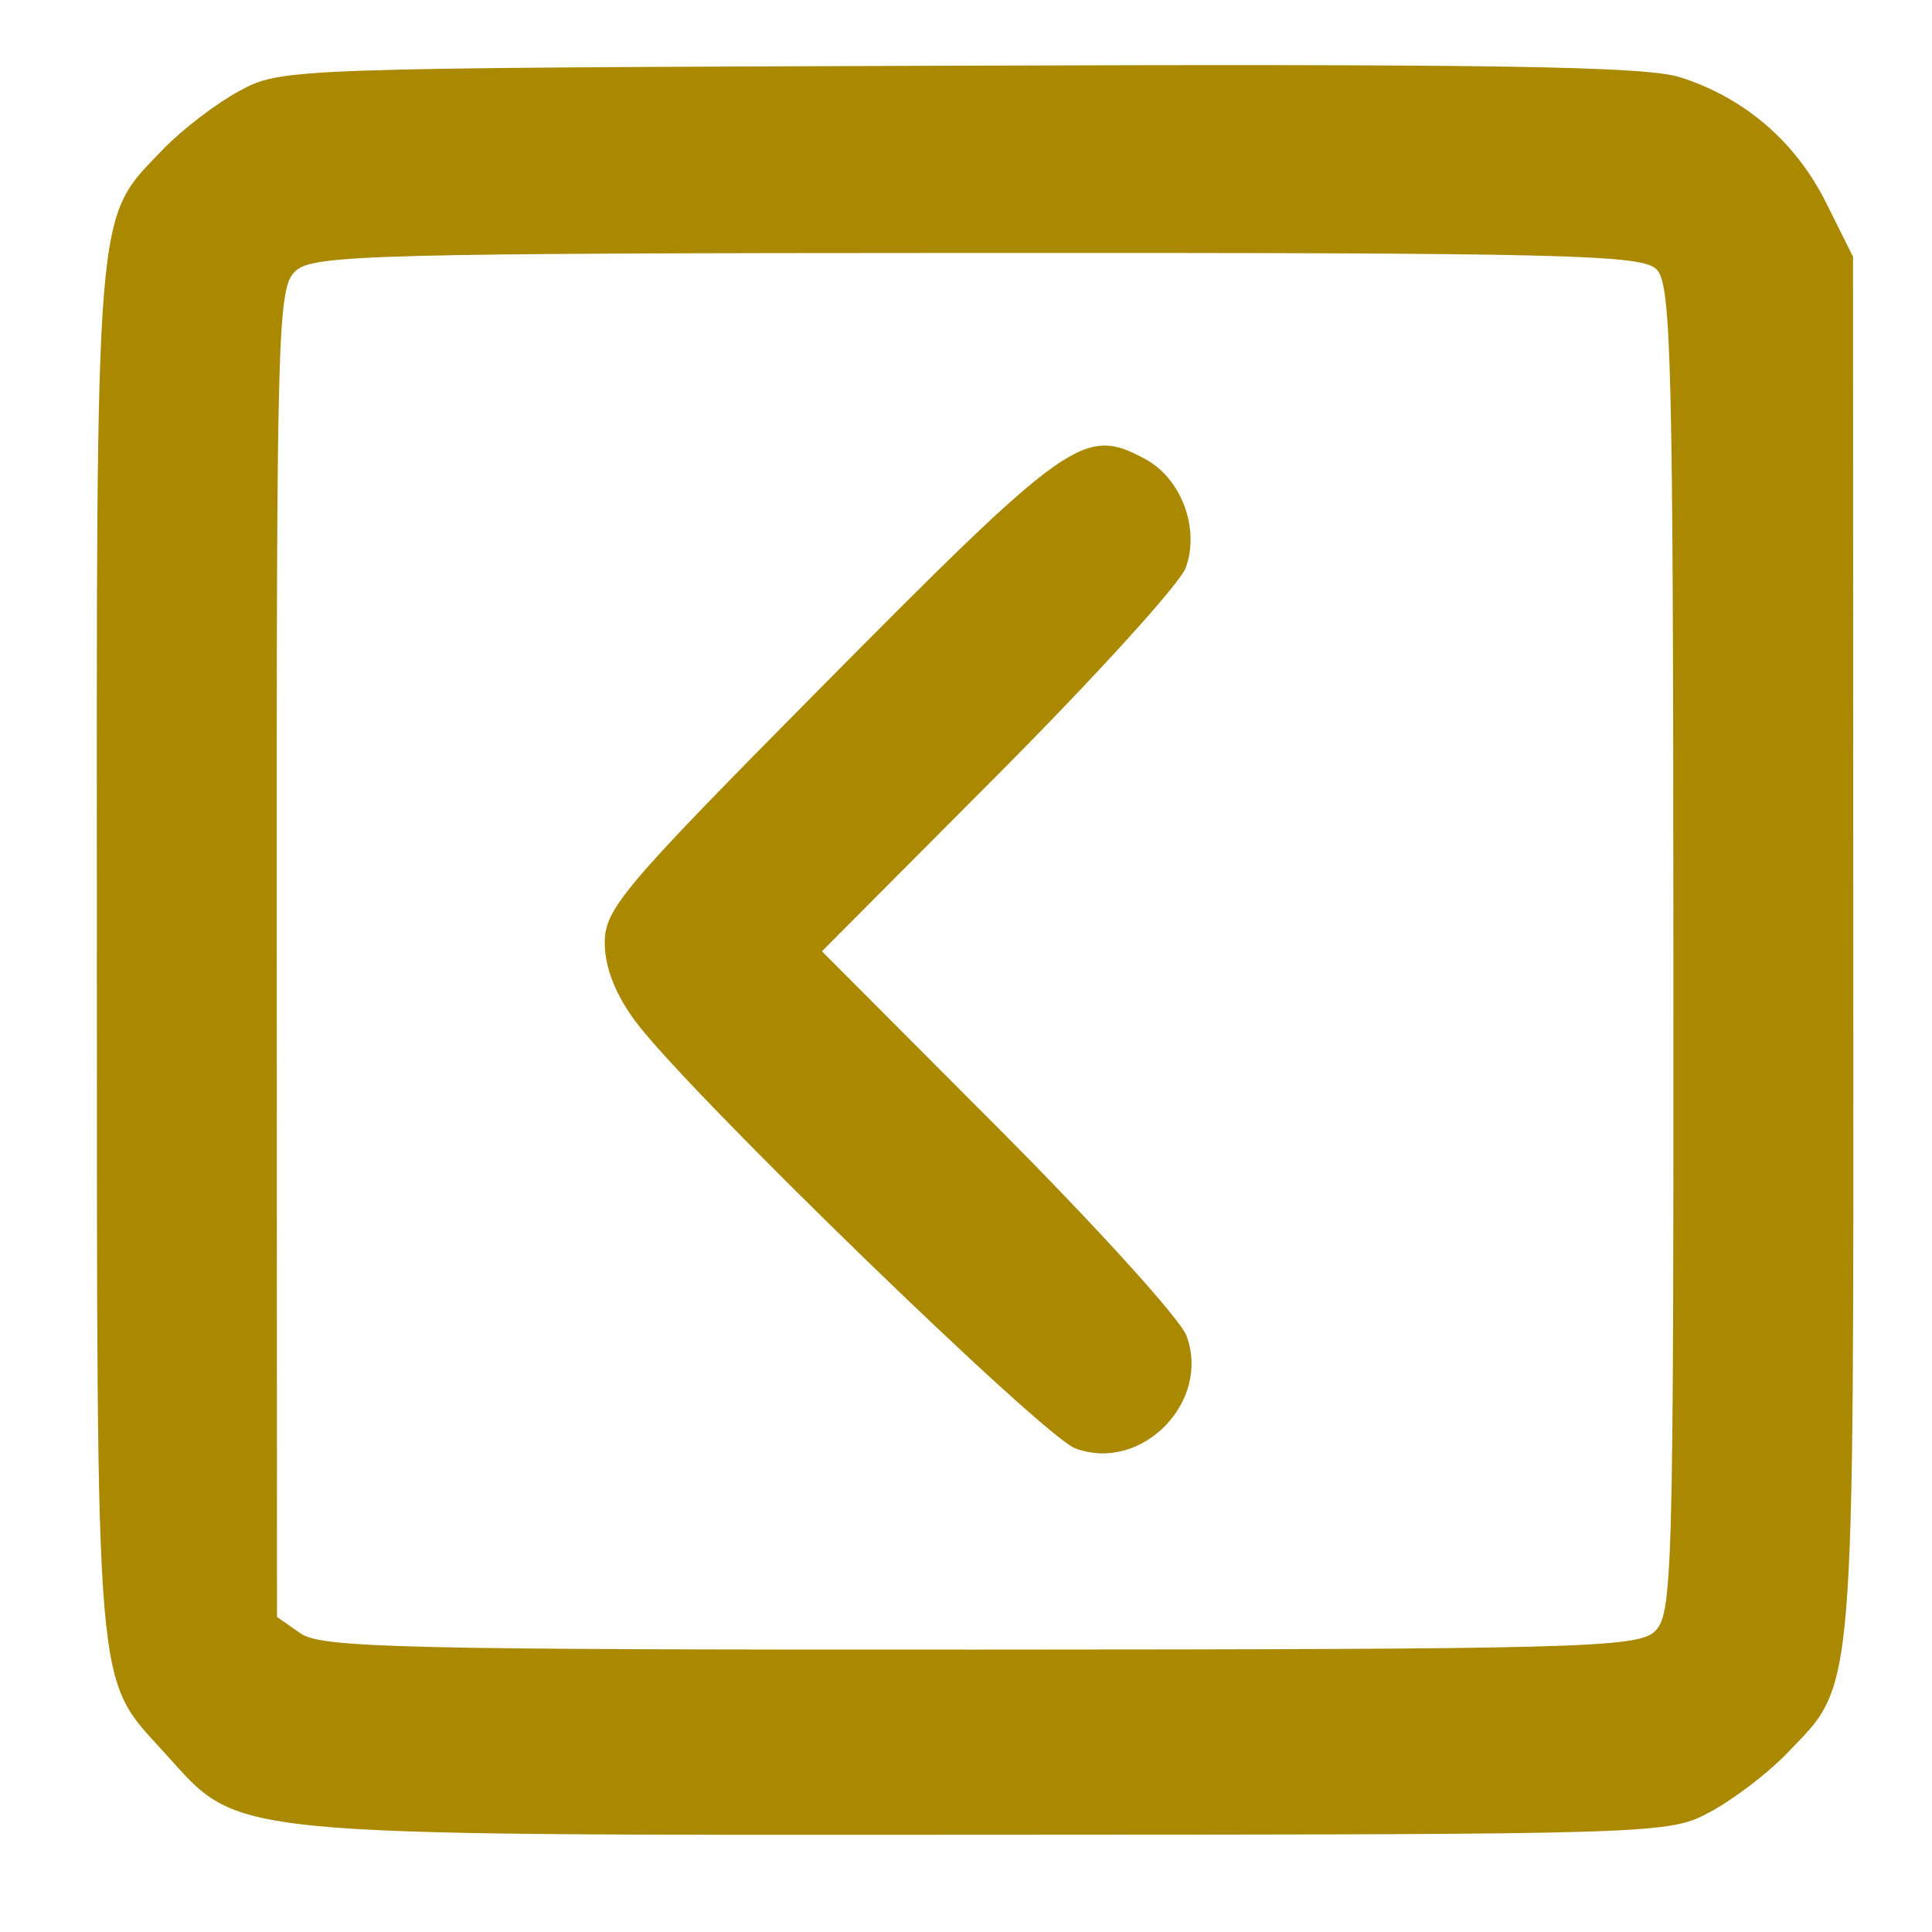 <?xml version="1.0" encoding="UTF-8" standalone="no"?>
<!-- Created with Inkscape (http://www.inkscape.org/) -->

<svg
   width="200"
   height="200"
   viewBox="0 0 52.917 52.917"
   version="1.1"
   id="svg5"
   xml:space="preserve"
   inkscape:export-filename="prev-on.svg"
   inkscape:export-xdpi="96"
   inkscape:export-ydpi="96"
   xmlns:inkscape="http://www.inkscape.org/namespaces/inkscape"
   xmlns:sodipodi="http://sodipodi.sourceforge.net/DTD/sodipodi-0.dtd"
   xmlns="http://www.w3.org/2000/svg"
   xmlns:svg="http://www.w3.org/2000/svg"><sodipodi:namedview
     id="namedview7"
     pagecolor="#ffffff"
     bordercolor="#000000"
     borderopacity="0.25"
     inkscape:showpageshadow="2"
     inkscape:pageopacity="0.0"
     inkscape:pagecheckerboard="0"
     inkscape:deskcolor="#d1d1d1"
     inkscape:document-units="mm"
     showgrid="false" /><defs
     id="defs2" /><g
     inkscape:label="Layer 1"
     inkscape:groupmode="layer"
     id="layer1"><path
       style="fill:#aa8800;stroke-width:0.29"
       d="m 46.009,2.113 c 1.766,0.558 3.171,1.764 4.006,3.437 l 0.739,1.482 0.007,18.935 c 0.008,20.875 0.073,20.084 -1.817,22.057 -0.51,0.532 -1.448,1.25 -2.086,1.595 -1.154,0.624 -1.242,0.627 -19.851,0.634 C 5.904,50.262 6.607,50.331 4.536,48.04 2.576,45.872 2.661,46.866 2.653,26.064 2.645,5.277 2.581,6.059 4.471,4.085 4.981,3.553 5.919,2.836 6.557,2.491 7.707,1.868 7.856,1.863 26.263,1.799 c 14.598,-0.051 18.803,0.016 19.745,0.314 z M 8.103,7.415 C 7.6,7.87 7.573,8.831 7.58,26.091 l 0.007,18.196 0.644,0.451 c 0.566,0.396 2.817,0.45 18.597,0.444 16.299,-0.006 18.002,-0.051 18.483,-0.487 0.503,-0.455 0.529,-1.416 0.523,-18.672 C 45.828,9.872 45.776,7.78 45.372,7.376 44.967,6.972 42.88,6.922 26.774,6.928 10.3,6.934 8.584,6.979 8.103,7.415 Z M 31.381,12.582 c 0.983,0.534 1.489,1.911 1.093,2.976 -0.161,0.432 -2.468,2.971 -5.127,5.642 l -4.835,4.856 4.839,4.852 c 2.661,2.669 4.977,5.222 5.145,5.674 0.68,1.822 -1.244,3.769 -3.049,3.086 -0.904,-0.343 -10.636,-9.792 -12.046,-11.697 -0.547,-0.739 -0.837,-1.481 -0.837,-2.144 -3.57e-4,-0.931 0.483,-1.502 5.866,-6.939 6.882,-6.95 7.266,-7.221 8.951,-6.307 z"
       id="path2507" /></g></svg>
